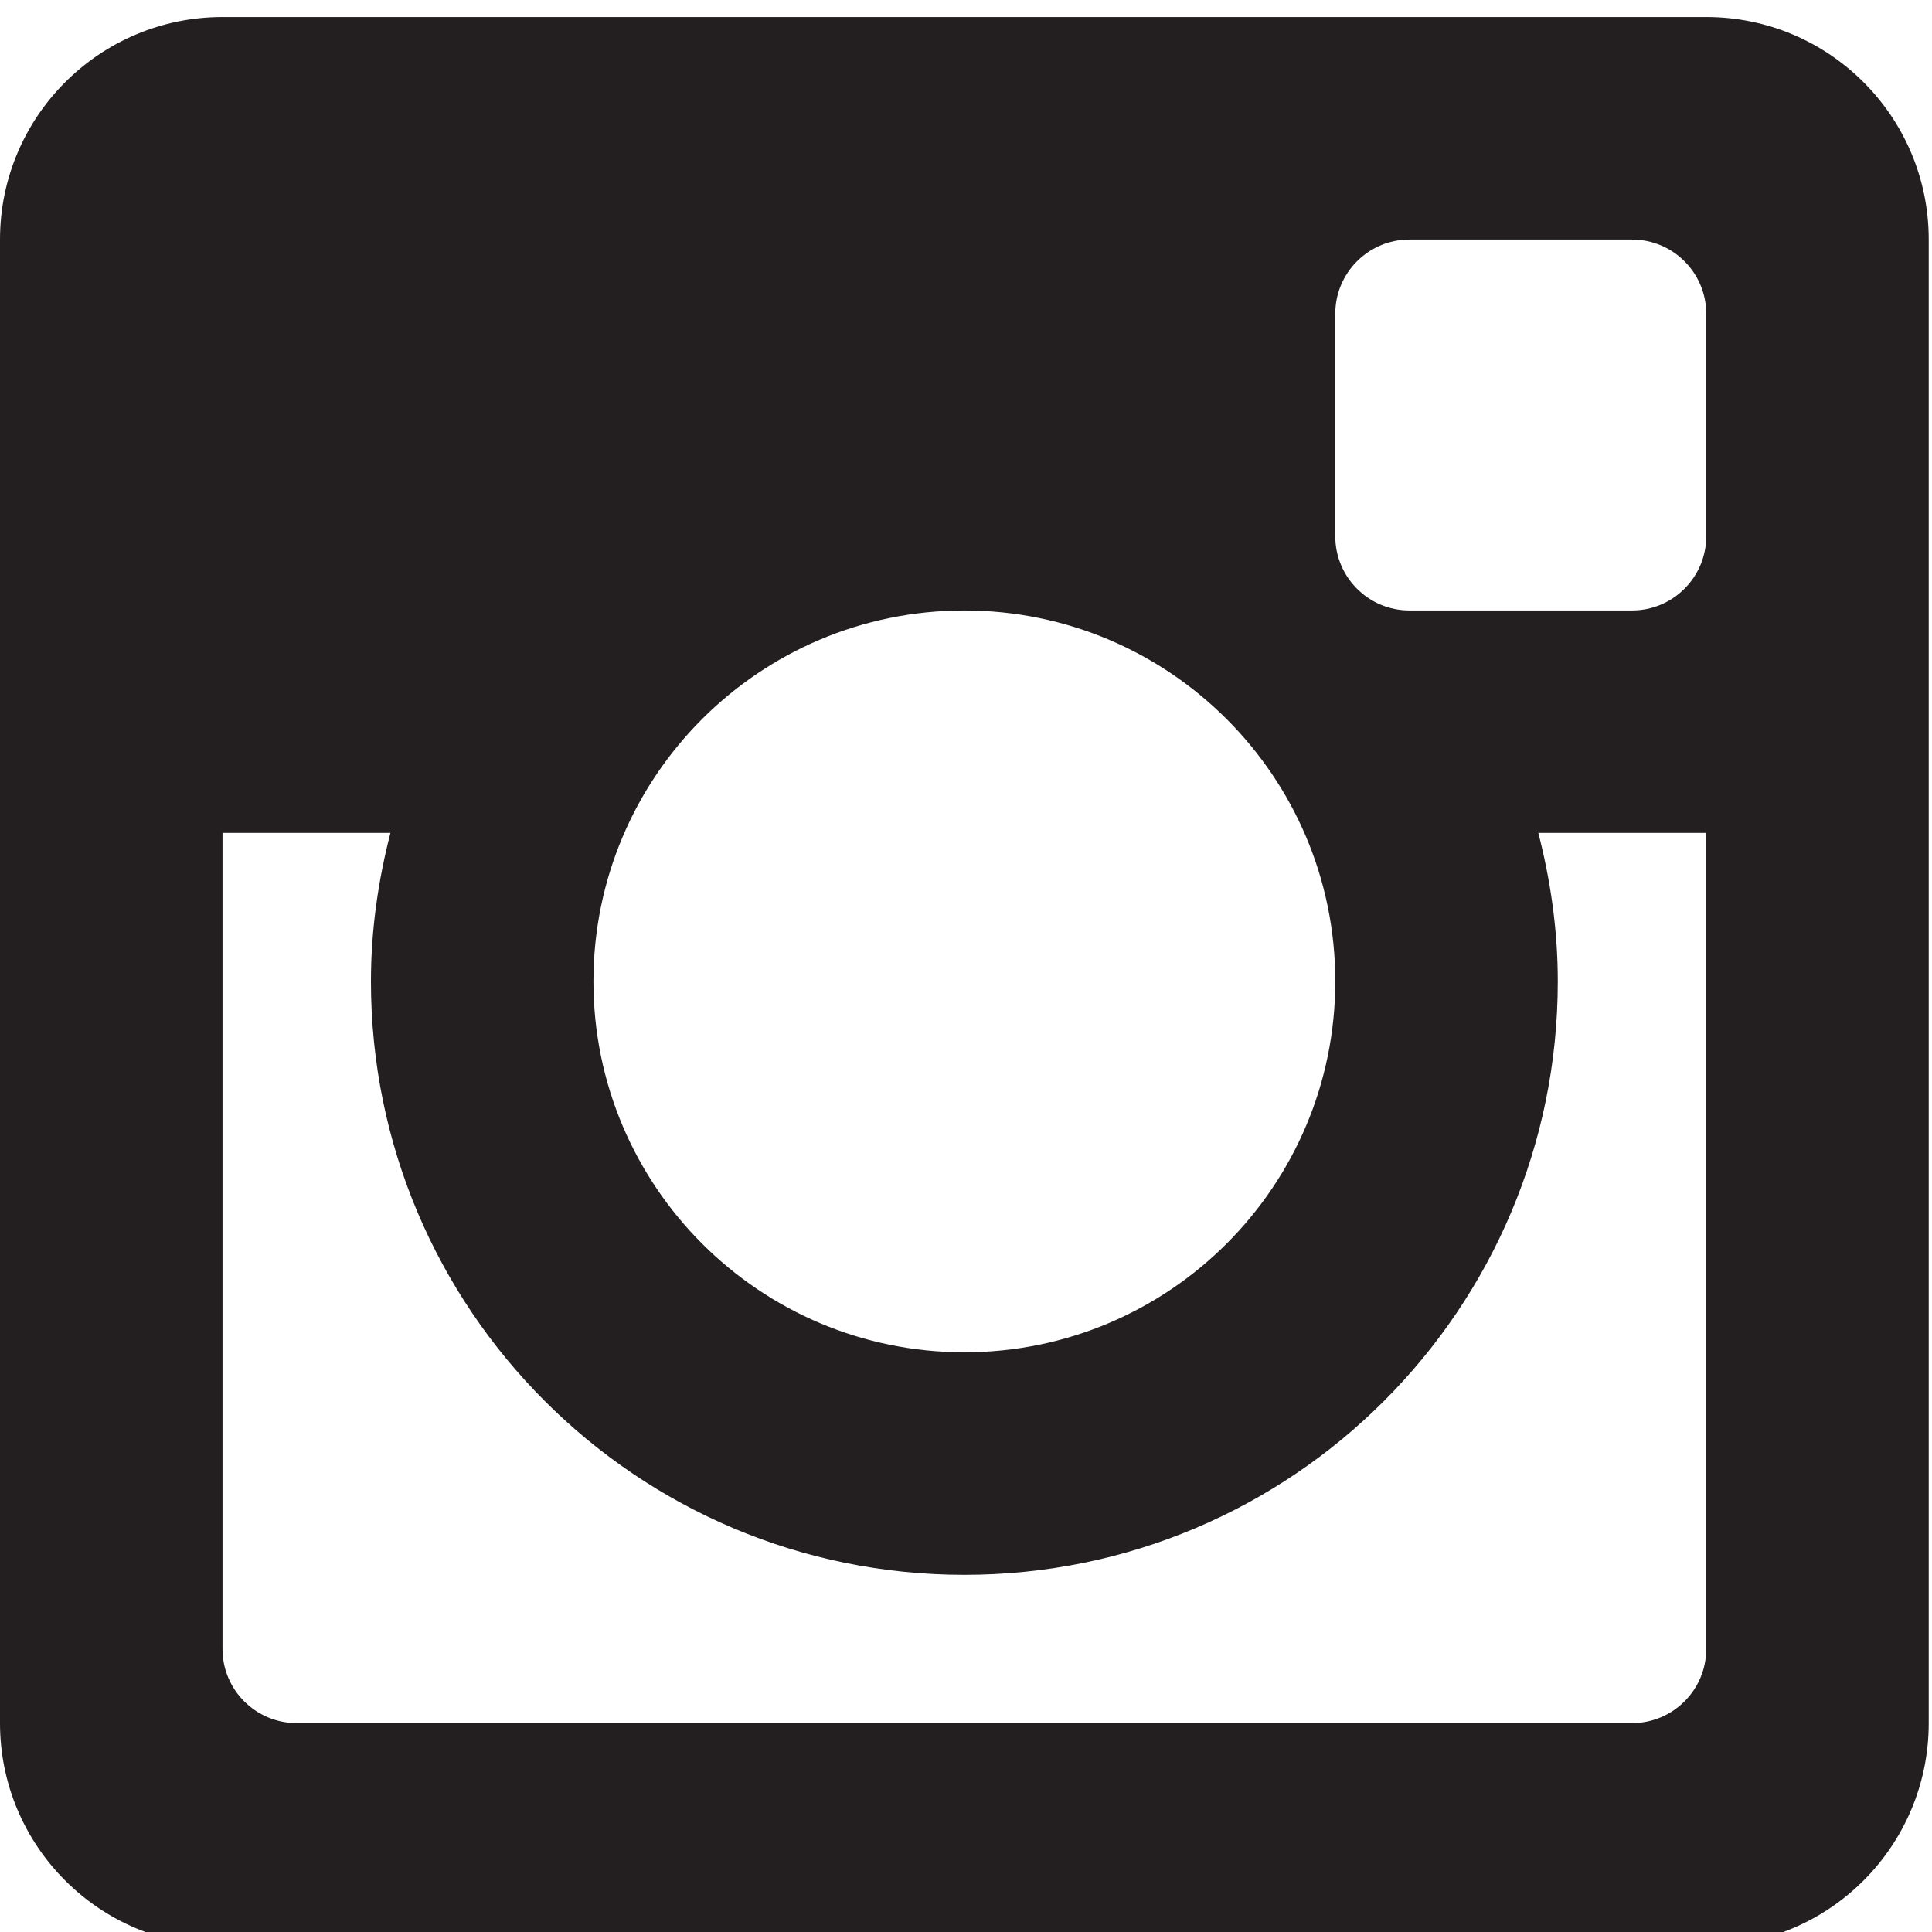 <?xml version="1.0" encoding="utf-8"?>
<!-- Generator: Adobe Illustrator 16.0.4, SVG Export Plug-In . SVG Version: 6.00 Build 0)  -->
<!DOCTYPE svg PUBLIC "-//W3C//DTD SVG 1.1//EN" "http://www.w3.org/Graphics/SVG/1.1/DTD/svg11.dtd">
<svg version="1.1" id="Layer_1" xmlns="http://www.w3.org/2000/svg" xmlns:xlink="http://www.w3.org/1999/xlink" x="0px" y="0px"
	 width="113.386px" height="113.386px" viewBox="0 0 113.386 113.386" enable-background="new 0 0 113.386 113.386"
	 xml:space="preserve">
<g>
	<defs>
		<rect id="SVGID_1_" y="1" width="113.386" height="113.386"/>
	</defs>
	<clipPath id="SVGID_2_">
		<use xlink:href="#SVGID_1_"  overflow="visible"/>
	</clipPath>
	<path clip-path="url(#SVGID_2_)" fill-rule="evenodd" clip-rule="evenodd" fill="#231F20" d="M100.136,48.884h-9.854
		c0.718,2.787,1.142,5.699,1.142,8.71c0,19.238-15.592,34.83-34.827,34.83c-19.234,0-34.827-15.592-34.827-34.83
		c0-3.011,0.426-5.923,1.144-8.71h-9.855v47.893c0,2.401,1.95,4.35,4.358,4.35h78.361c2.408,0,4.358-1.948,4.358-4.35V48.884z
		 M100.136,18.411c0-2.403-1.95-4.353-4.358-4.353H82.72c-2.405,0-4.354,1.95-4.354,4.353v13.063c0,2.403,1.948,4.353,4.354,4.353
		h13.058c2.408,0,4.358-1.95,4.358-4.353V18.411z M56.596,35.827c-12.023,0-21.768,9.744-21.768,21.767
		c0,12.021,9.745,21.77,21.768,21.77s21.77-9.749,21.77-21.77C78.366,45.571,68.619,35.827,56.596,35.827 M100.136,114.192H13.058
		C5.847,114.192,0,108.343,0,101.126V14.058C0,6.846,5.847,1,13.058,1h87.078c7.212,0,13.058,5.846,13.058,13.058v87.068
		C113.193,108.343,107.348,114.192,100.136,114.192"/>
</g>
</svg>
